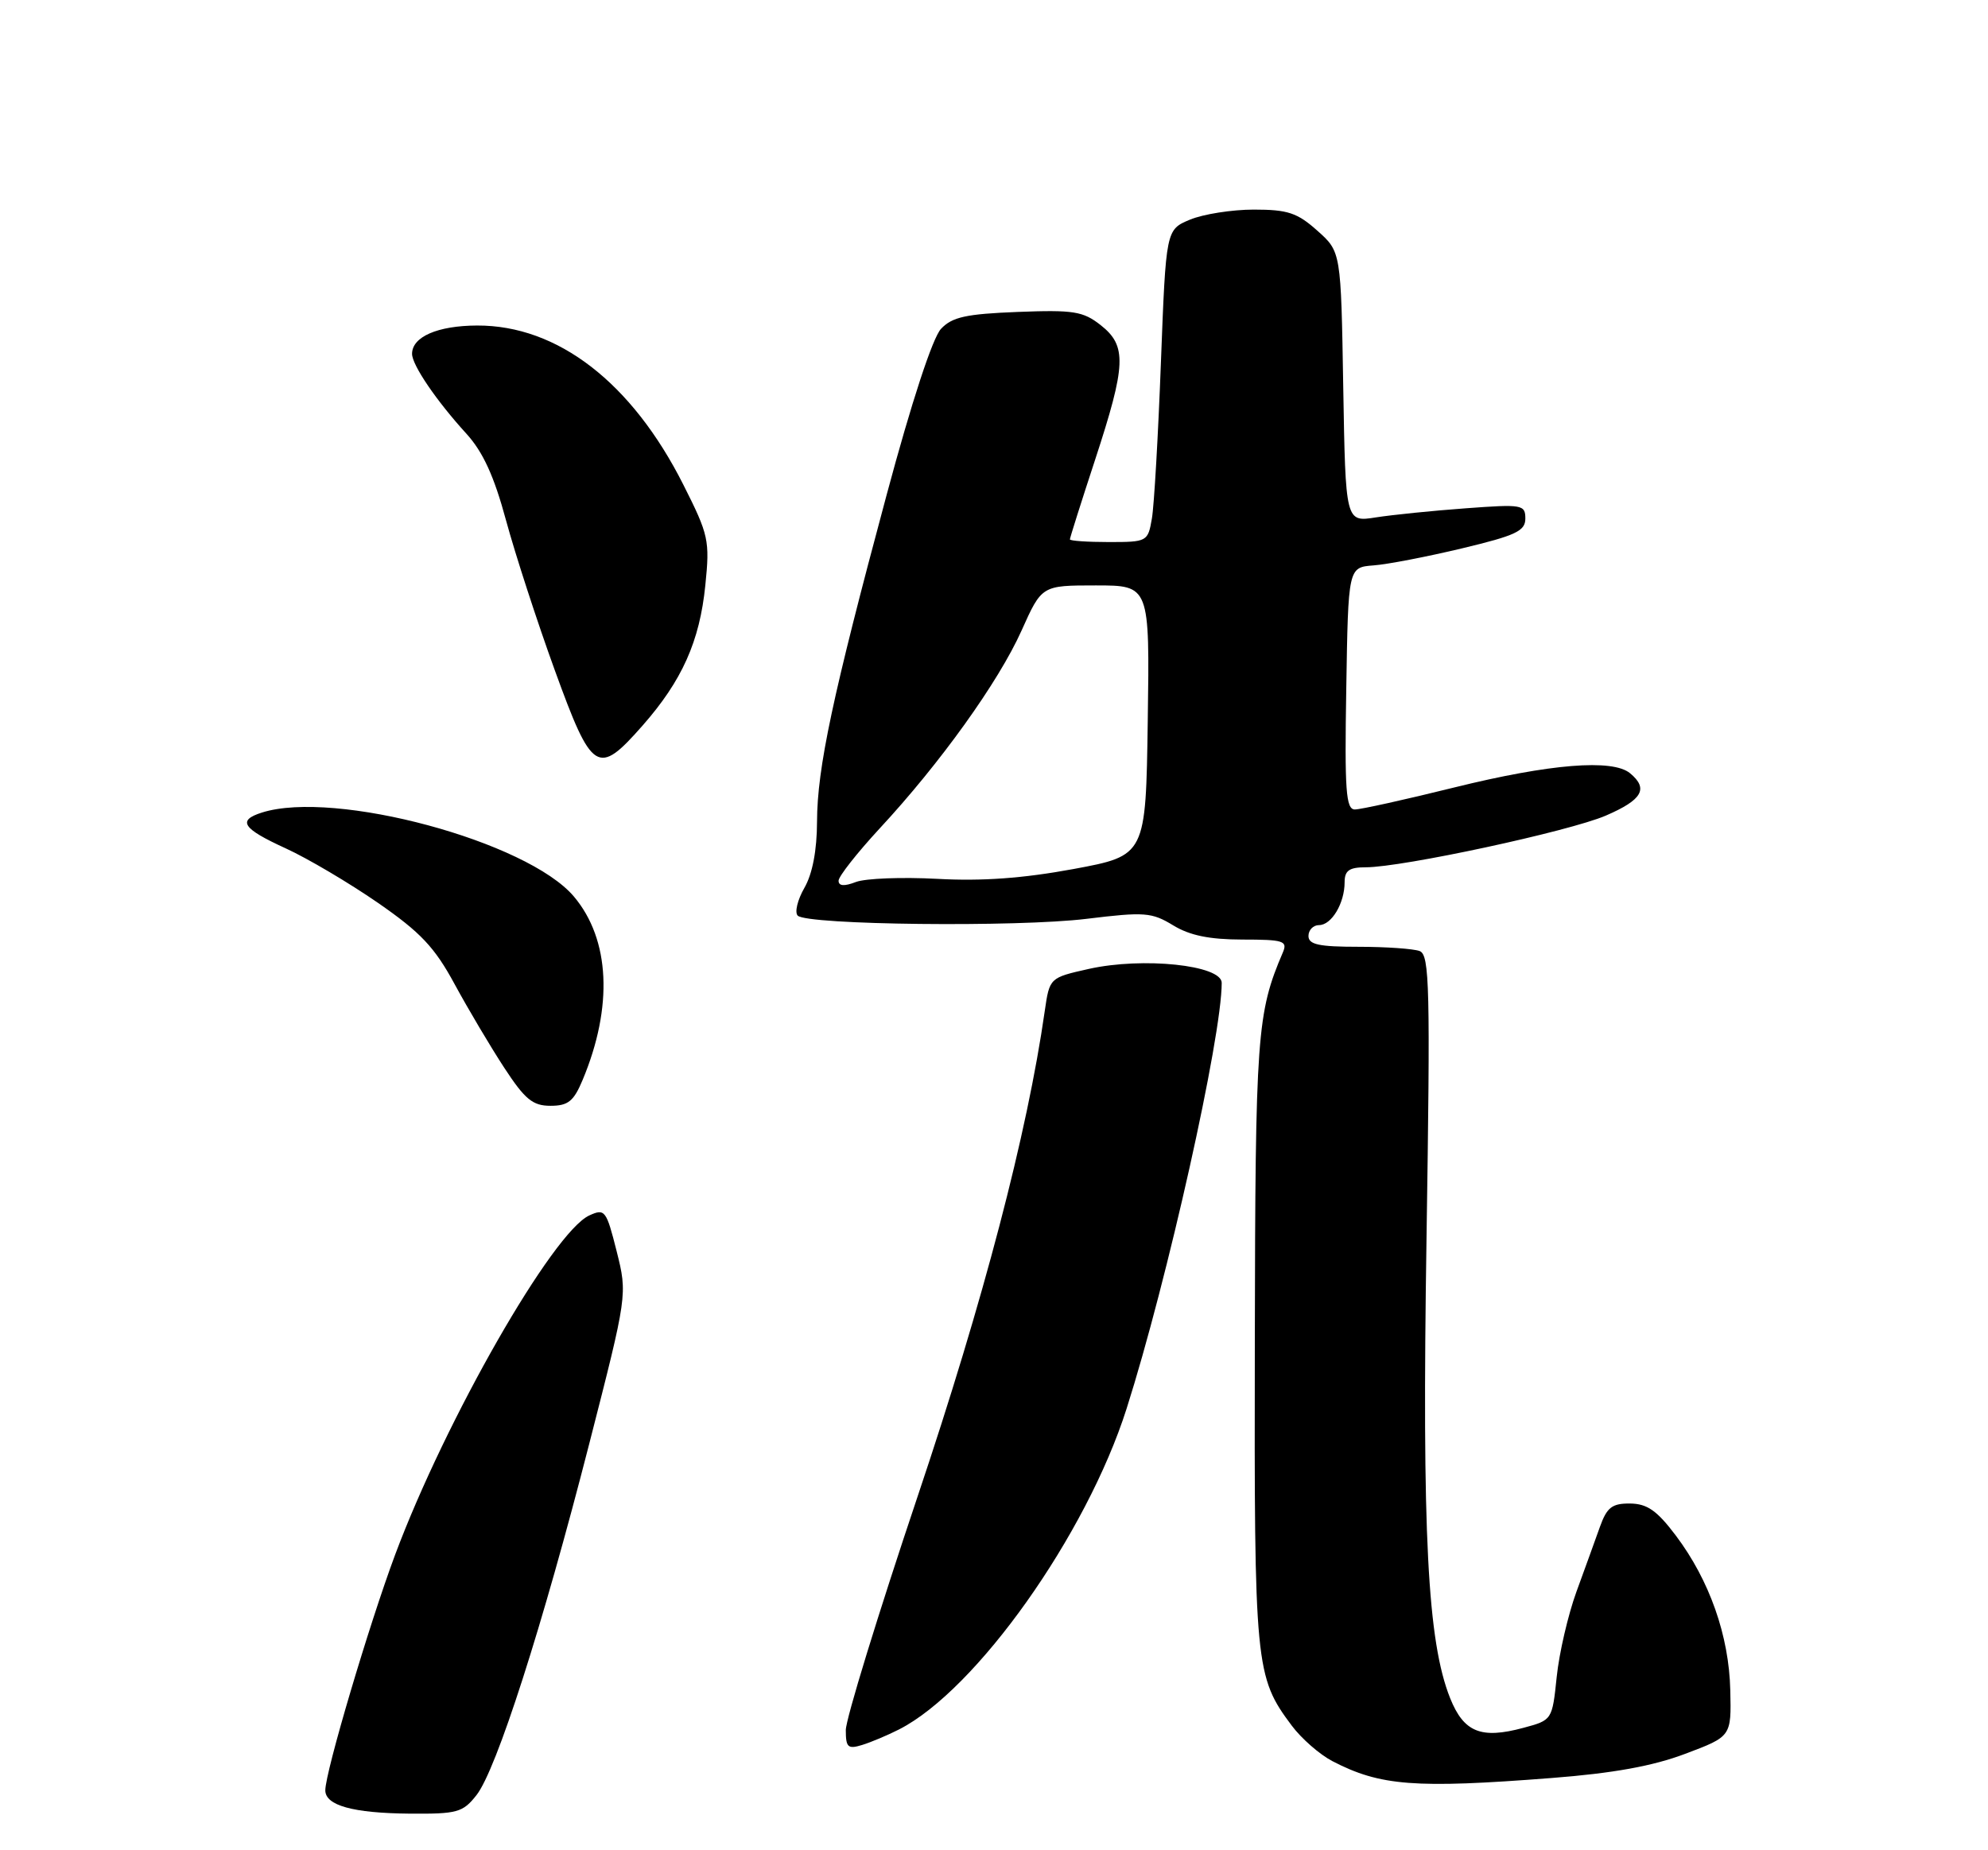 <?xml version="1.0" encoding="UTF-8" standalone="no"?>
<!DOCTYPE svg PUBLIC "-//W3C//DTD SVG 1.1//EN" "http://www.w3.org/Graphics/SVG/1.1/DTD/svg11.dtd" >
<svg xmlns="http://www.w3.org/2000/svg" xmlns:xlink="http://www.w3.org/1999/xlink" version="1.1" viewBox="0 0 275 256">
 <g >
 <path fill="currentColor"
d=" M 65.91 248.38 C 68.67 244.88 75.03 225.06 81.50 199.80 C 86.80 179.11 86.80 179.11 85.30 173.12 C 83.87 167.44 83.67 167.19 81.52 168.17 C 76.48 170.47 61.67 196.35 54.66 215.11 C 51.05 224.79 45.00 245.19 45.00 247.71 C 45.00 249.81 48.83 250.87 56.68 250.94 C 63.26 250.99 64.02 250.78 65.91 248.38 Z  M 214.62 246.01 C 223.15 245.35 228.63 244.36 233.12 242.66 C 239.50 240.26 239.50 240.26 239.35 233.88 C 239.18 226.33 236.48 218.66 231.83 212.48 C 229.21 209.00 227.86 208.06 225.49 208.03 C 223.00 208.01 222.29 208.55 221.32 211.25 C 220.68 213.04 219.22 217.09 218.06 220.26 C 216.91 223.43 215.68 228.72 215.34 232.01 C 214.72 237.99 214.71 238.00 210.72 239.07 C 204.87 240.65 202.49 239.68 200.60 234.97 C 197.46 227.11 196.70 212.25 197.33 171.34 C 197.86 136.56 197.76 132.12 196.38 131.59 C 195.53 131.27 191.72 131.00 187.92 131.00 C 182.44 131.00 181.00 130.69 181.00 129.50 C 181.00 128.68 181.66 128.00 182.46 128.00 C 184.20 128.00 186.00 124.97 186.00 122.07 C 186.00 120.45 186.64 120.00 188.92 120.00 C 193.98 120.00 217.06 115.03 222.13 112.85 C 227.18 110.67 228.07 109.13 225.49 106.99 C 223.07 104.98 214.42 105.68 201.19 108.95 C 194.42 110.63 188.22 112.00 187.42 112.00 C 186.18 112.00 185.99 109.41 186.23 95.25 C 186.50 78.50 186.50 78.50 190.00 78.23 C 191.93 78.09 197.44 77.02 202.25 75.87 C 209.69 74.09 211.00 73.47 211.00 71.75 C 211.00 69.82 210.57 69.75 202.75 70.33 C 198.21 70.66 192.62 71.23 190.31 71.59 C 186.13 72.25 186.13 72.25 185.81 53.54 C 185.50 34.83 185.50 34.83 182.23 31.92 C 179.46 29.44 178.13 29.00 173.45 29.00 C 170.42 29.00 166.44 29.63 164.61 30.39 C 161.29 31.78 161.29 31.78 160.59 50.14 C 160.21 60.24 159.65 69.96 159.34 71.75 C 158.79 74.94 158.69 75.00 153.39 75.00 C 150.42 75.00 148.00 74.83 148.00 74.63 C 148.00 74.42 149.57 69.45 151.50 63.57 C 155.79 50.46 155.90 47.85 152.25 44.98 C 149.82 43.07 148.50 42.86 140.78 43.16 C 133.63 43.44 131.71 43.86 130.17 45.50 C 129.01 46.73 126.10 55.60 122.64 68.50 C 115.17 96.29 113.05 106.24 113.02 113.67 C 113.01 117.66 112.39 120.90 111.27 122.85 C 110.32 124.51 109.90 126.24 110.35 126.69 C 111.65 127.98 140.71 128.31 150.32 127.13 C 158.34 126.15 159.32 126.23 162.28 128.03 C 164.59 129.44 167.30 129.99 171.86 130.00 C 177.53 130.00 178.13 130.19 177.47 131.75 C 173.86 140.18 173.65 143.11 173.58 185.50 C 173.49 230.55 173.63 232.00 178.68 238.75 C 180.01 240.54 182.54 242.75 184.30 243.67 C 190.92 247.11 195.70 247.48 214.62 246.01 Z  M 124.36 239.29 C 135.05 233.85 150.28 212.37 155.84 194.91 C 161.49 177.15 169.00 143.52 169.00 135.99 C 169.00 133.53 158.09 132.39 150.62 134.06 C 145.19 135.28 145.19 135.28 144.52 139.89 C 142.10 156.83 136.06 179.88 126.93 207.06 C 121.47 223.32 117.00 237.87 117.00 239.38 C 117.00 241.78 117.29 242.04 119.25 241.44 C 120.49 241.06 122.79 240.09 124.36 239.29 Z  M 80.60 149.41 C 84.83 139.29 84.39 129.99 79.40 124.06 C 72.97 116.42 46.30 109.23 36.22 112.43 C 32.79 113.52 33.53 114.64 39.52 117.38 C 42.56 118.77 48.29 122.16 52.27 124.91 C 58.19 129.01 60.12 131.05 62.91 136.21 C 64.79 139.67 67.87 144.86 69.76 147.75 C 72.62 152.12 73.69 153.00 76.15 153.00 C 78.59 153.00 79.36 152.38 80.60 149.41 Z  M 88.87 100.41 C 94.35 94.18 96.79 88.74 97.57 80.96 C 98.20 74.78 98.03 74.01 94.54 67.09 C 87.41 52.93 77.14 45.00 66.00 45.04 C 60.53 45.06 57.00 46.60 57.00 48.96 C 57.00 50.51 60.36 55.45 64.51 60.00 C 66.81 62.53 68.34 65.86 70.00 72.00 C 71.27 76.67 74.30 86.01 76.75 92.75 C 81.91 106.96 82.68 107.44 88.87 100.41 Z  M 116.00 121.86 C 116.00 121.26 118.56 118.01 121.68 114.63 C 130.06 105.60 138.13 94.34 141.31 87.25 C 144.11 81.00 144.11 81.00 151.58 81.00 C 159.04 81.00 159.04 81.00 158.77 99.69 C 158.50 118.38 158.50 118.38 148.50 120.24 C 141.51 121.53 135.84 121.94 129.66 121.60 C 124.80 121.34 119.74 121.53 118.41 122.03 C 116.78 122.66 116.00 122.60 116.00 121.86 Z "/>
</g>
</svg>